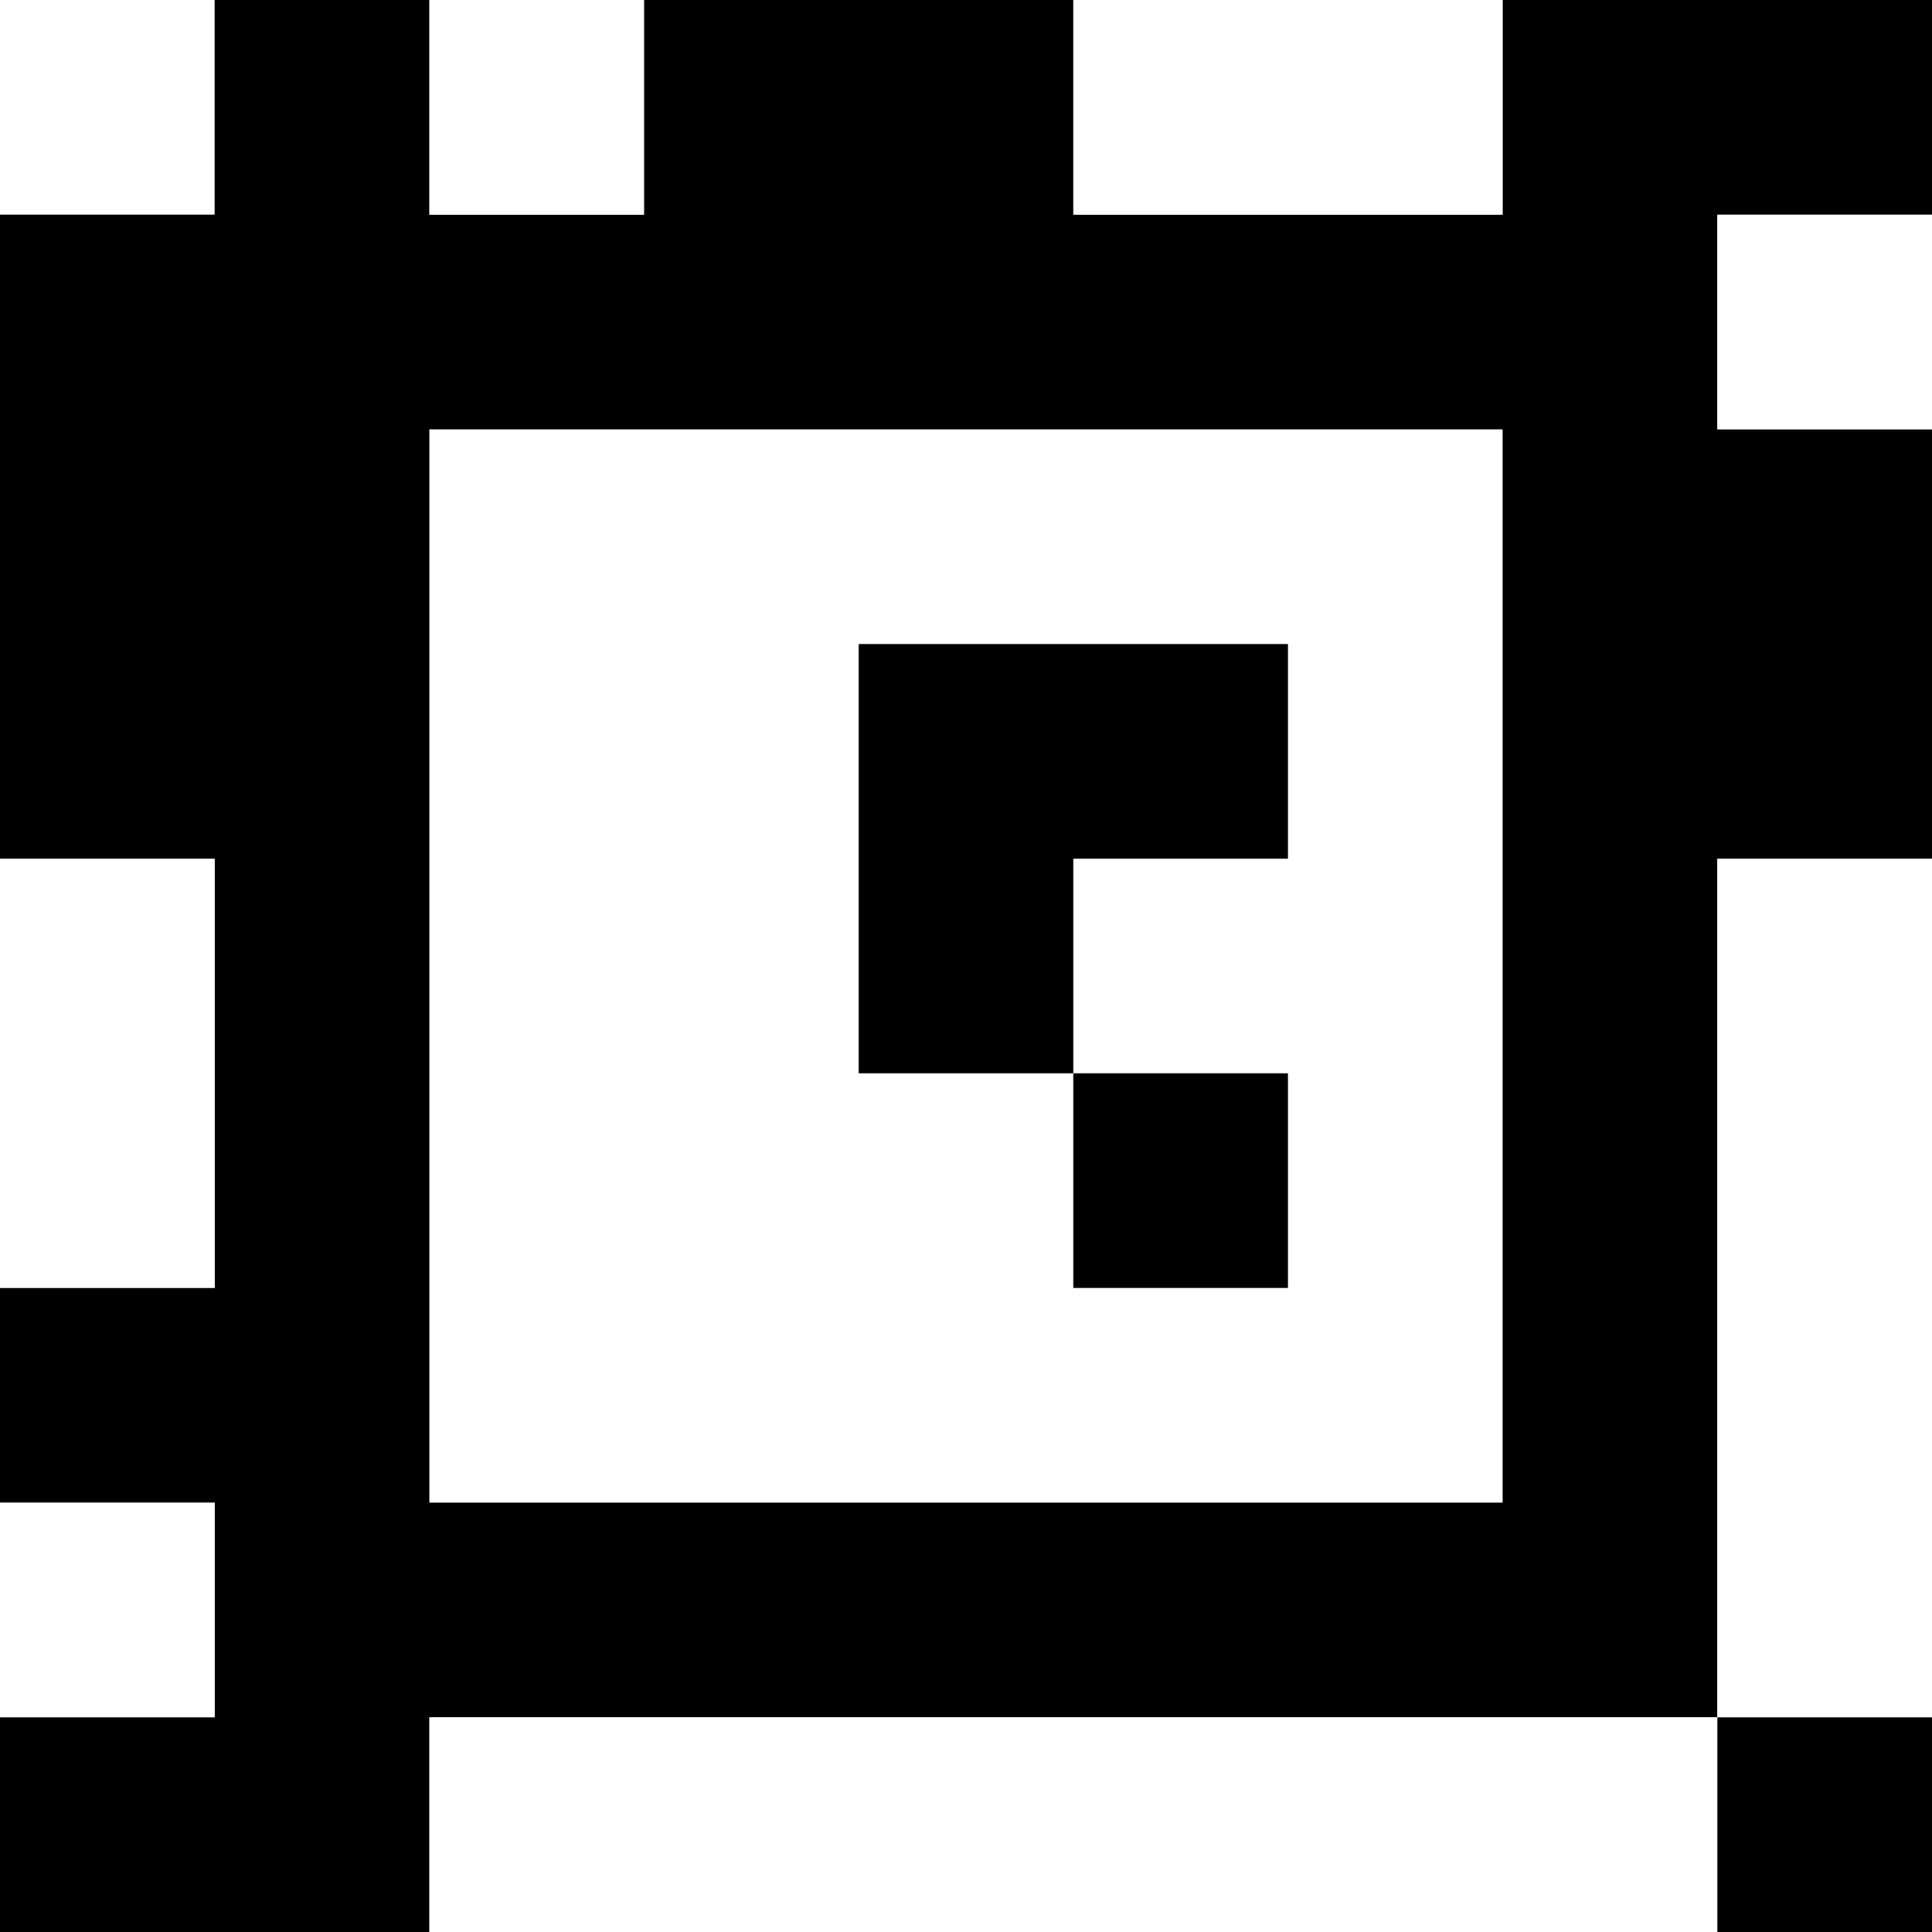 <?xml version="1.0" standalone="yes"?>
<svg xmlns="http://www.w3.org/2000/svg" width="90" height="90">
<rect width="100%" height="100%" fill="#808080" stroke="none"/>
<path style="fill:#ffffff; stroke:none;" d="M0 0L0 10L10 10L10 0L0 0z"/>
<path style="fill:#000000; stroke:none;" d="M10 0L10 10L0 10L0 40L10 40L10 60L0 60L0 70L10 70L10 80L0 80L0 90L20 90L20 80L80 80L80 90L90 90L90 80L80 80L80 40L90 40L90 20L80 20L80 10L90 10L90 0L70 0L70 10L50 10L50 0L30 0L30 10L20 10L20 0L10 0z"/>
<path style="fill:#ffffff; stroke:none;" d="M20 0L20 10L30 10L30 0L20 0M50 0L50 10L70 10L70 0L50 0M80 10L80 20L90 20L90 10L80 10M20 20L20 70L70 70L70 20L20 20z"/>
<path style="fill:#000000; stroke:none;" d="M40 30L40 50L50 50L50 60L60 60L60 50L50 50L50 40L60 40L60 30L40 30z"/>
<path style="fill:#ffffff; stroke:none;" d="M0 40L0 60L10 60L10 40L0 40M80 40L80 80L90 80L90 40L80 40M0 70L0 80L10 80L10 70L0 70M20 80L20 90L80 90L80 80L20 80z"/>
</svg>
